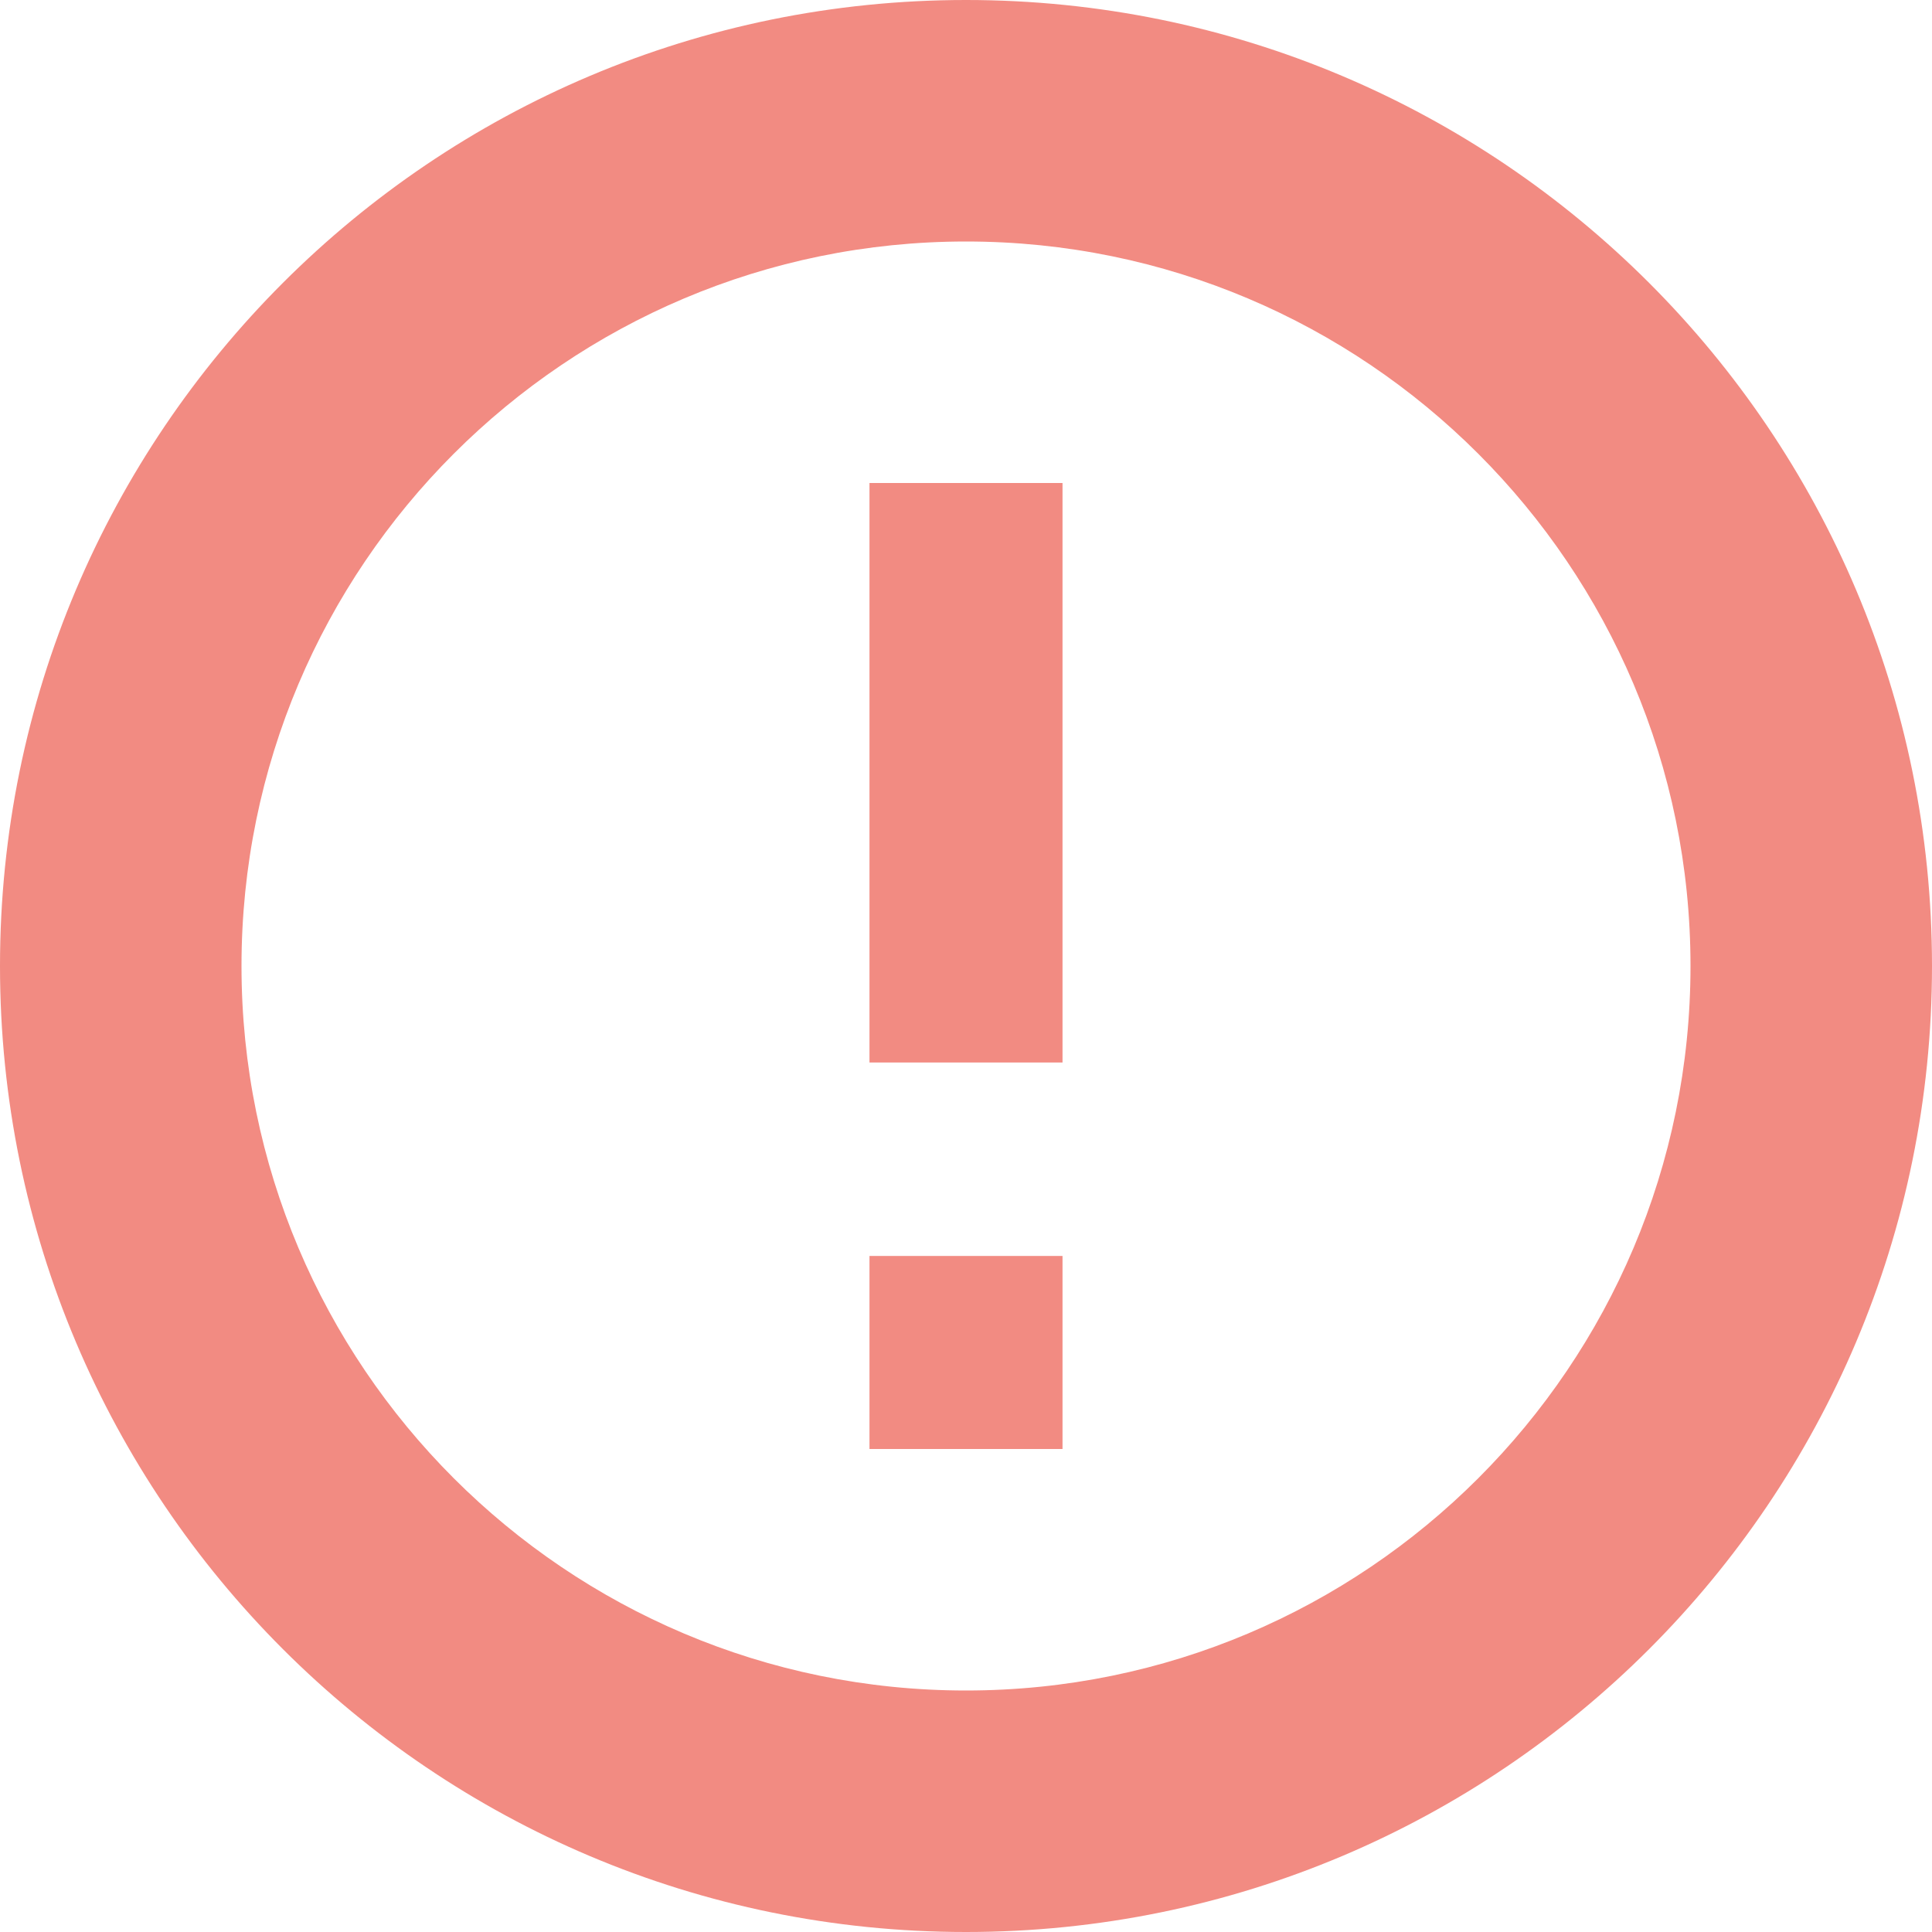 <?xml version="1.0" encoding="UTF-8"?>
<svg xmlns="http://www.w3.org/2000/svg" xmlns:xlink="http://www.w3.org/1999/xlink" width="24px" height="24px" viewBox="0 0 24 24" version="1.1">
<g id="surface1">
<path style=" stroke:none;fill-rule:evenodd;fill:rgb(94.902%,54.51%,50.98%);fill-opacity:1;" d="M 12 0 C 18.629 0 24 5.371 24 12 C 24 18.629 18.629 24 12 24 C 5.371 24 0 18.629 0 12 C 0 5.371 5.371 0 12 0 Z M 12 3 C 7.031 3 3 7.031 3 12 C 3 16.969 7.031 21 12 21 C 16.969 21 21 16.969 21 12 C 21 7.031 16.969 3 12 3 Z M 13.199 15.602 L 13.199 18 L 10.801 18 L 10.801 15.602 Z M 13.199 6 L 13.199 13.199 L 10.801 13.199 L 10.801 6 Z M 13.199 6 "/>
</g>
</svg>
